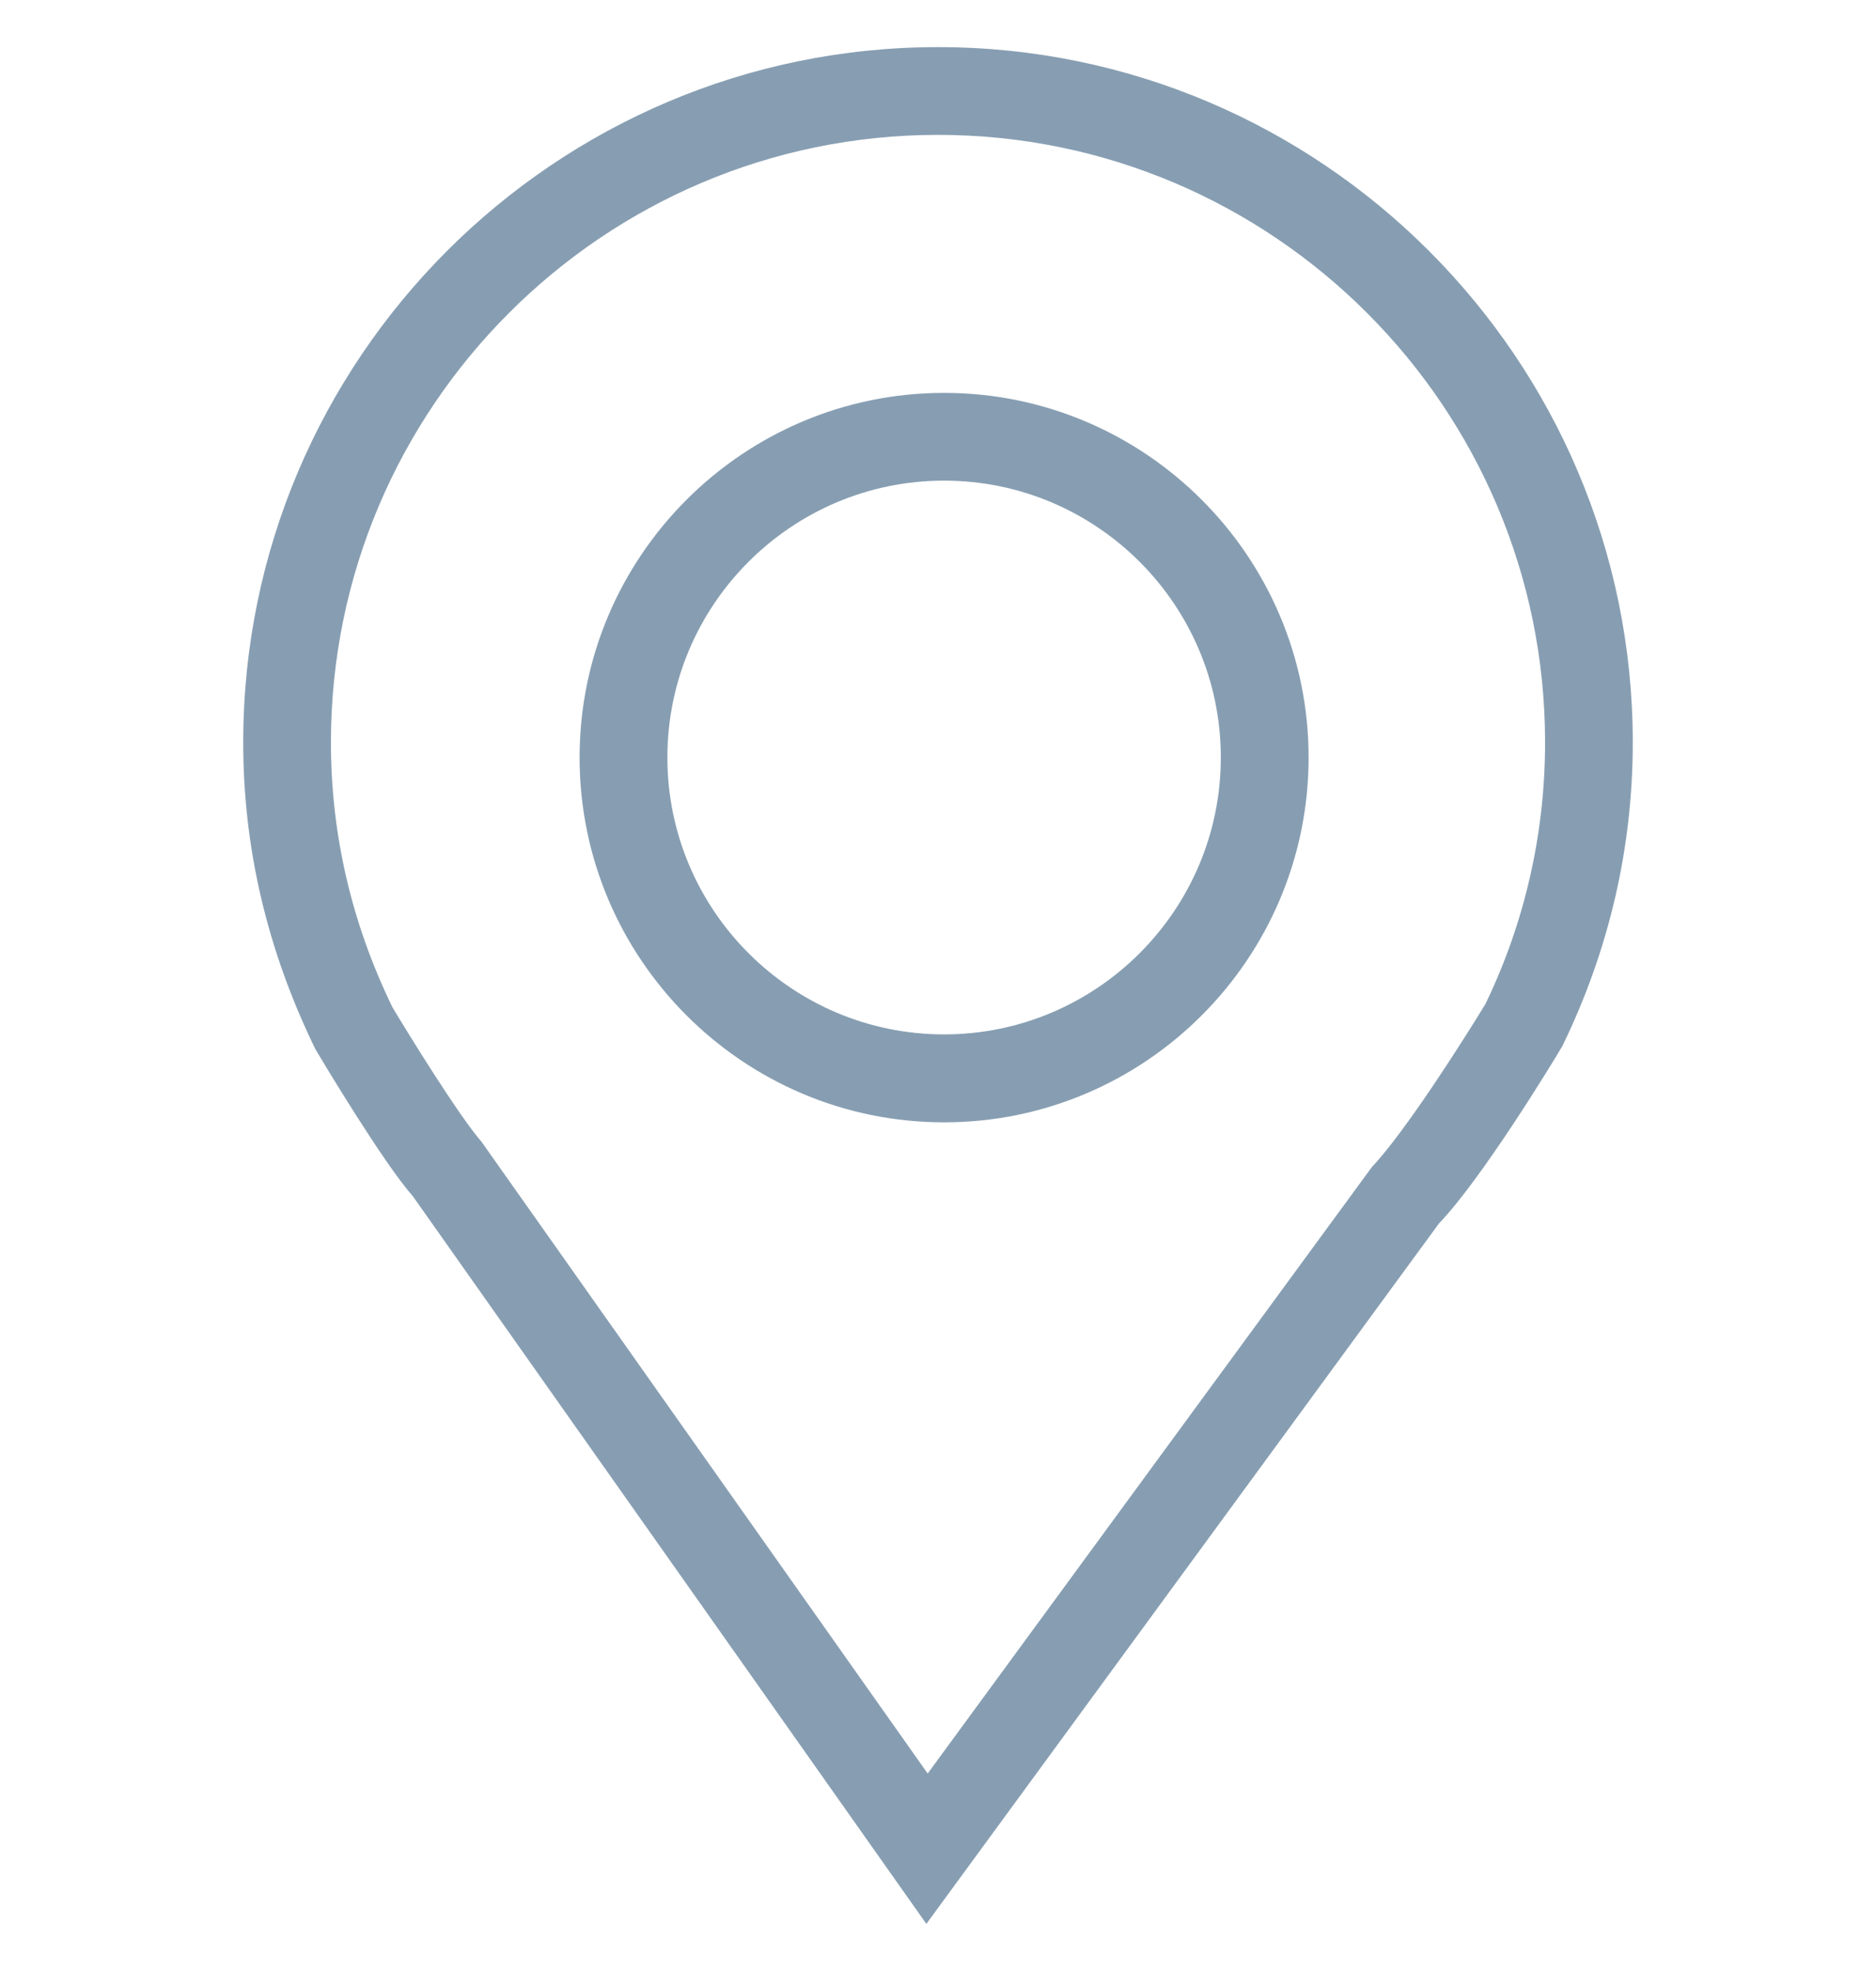 <?xml version="1.0" encoding="utf-8"?>
<!-- Generator: Adobe Illustrator 15.0.0, SVG Export Plug-In . SVG Version: 6.00 Build 0)  -->
<!DOCTYPE svg PUBLIC "-//W3C//DTD SVG 1.0//EN" "http://www.w3.org/TR/2001/REC-SVG-20010904/DTD/svg10.dtd">
<svg version="1.0" id="Layer_1" xmlns="http://www.w3.org/2000/svg" xmlns:xlink="http://www.w3.org/1999/xlink" x="0px" y="0px"
	 width="20px" height="21px" viewBox="0 0 20 21" enable-background="new 0 0 20 21" xml:space="preserve">
<g>
	<path fill="#879EB2" d="M17.407,7.91c0-4.085-3.323-7.408-7.407-7.408S2.593,3.825,2.593,7.91c0,1.122,0.253,2.21,0.77,3.27
		c0.073,0.123,0.723,1.209,1.039,1.566l5.474,7.752l5.465-7.463c0.455-0.473,1.212-1.713,1.316-1.891
		C17.155,10.12,17.407,9.032,17.407,7.91z M15.836,10.697c-0.216,0.355-0.846,1.352-1.211,1.738L9.89,18.896l-4.755-6.729
		c-0.245-0.281-0.783-1.154-0.95-1.433C3.749,9.84,3.528,8.89,3.528,7.91c0-3.569,2.903-6.473,6.472-6.473
		c3.569,0,6.472,2.903,6.472,6.473C16.472,8.89,16.251,9.84,15.836,10.697z"/>
	<path fill="#879EB2" d="M10.065,4.186c-2.143,0-3.886,1.743-3.886,3.885c0,2.143,1.743,3.887,3.886,3.887s3.886-1.744,3.886-3.887
		C13.951,5.929,12.208,4.186,10.065,4.186z M10.065,11.021c-1.627,0-2.95-1.324-2.95-2.951c0-1.626,1.323-2.949,2.95-2.949
		c1.626,0,2.95,1.323,2.95,2.949C13.016,9.697,11.691,11.021,10.065,11.021z"/>
</g>
</svg>
